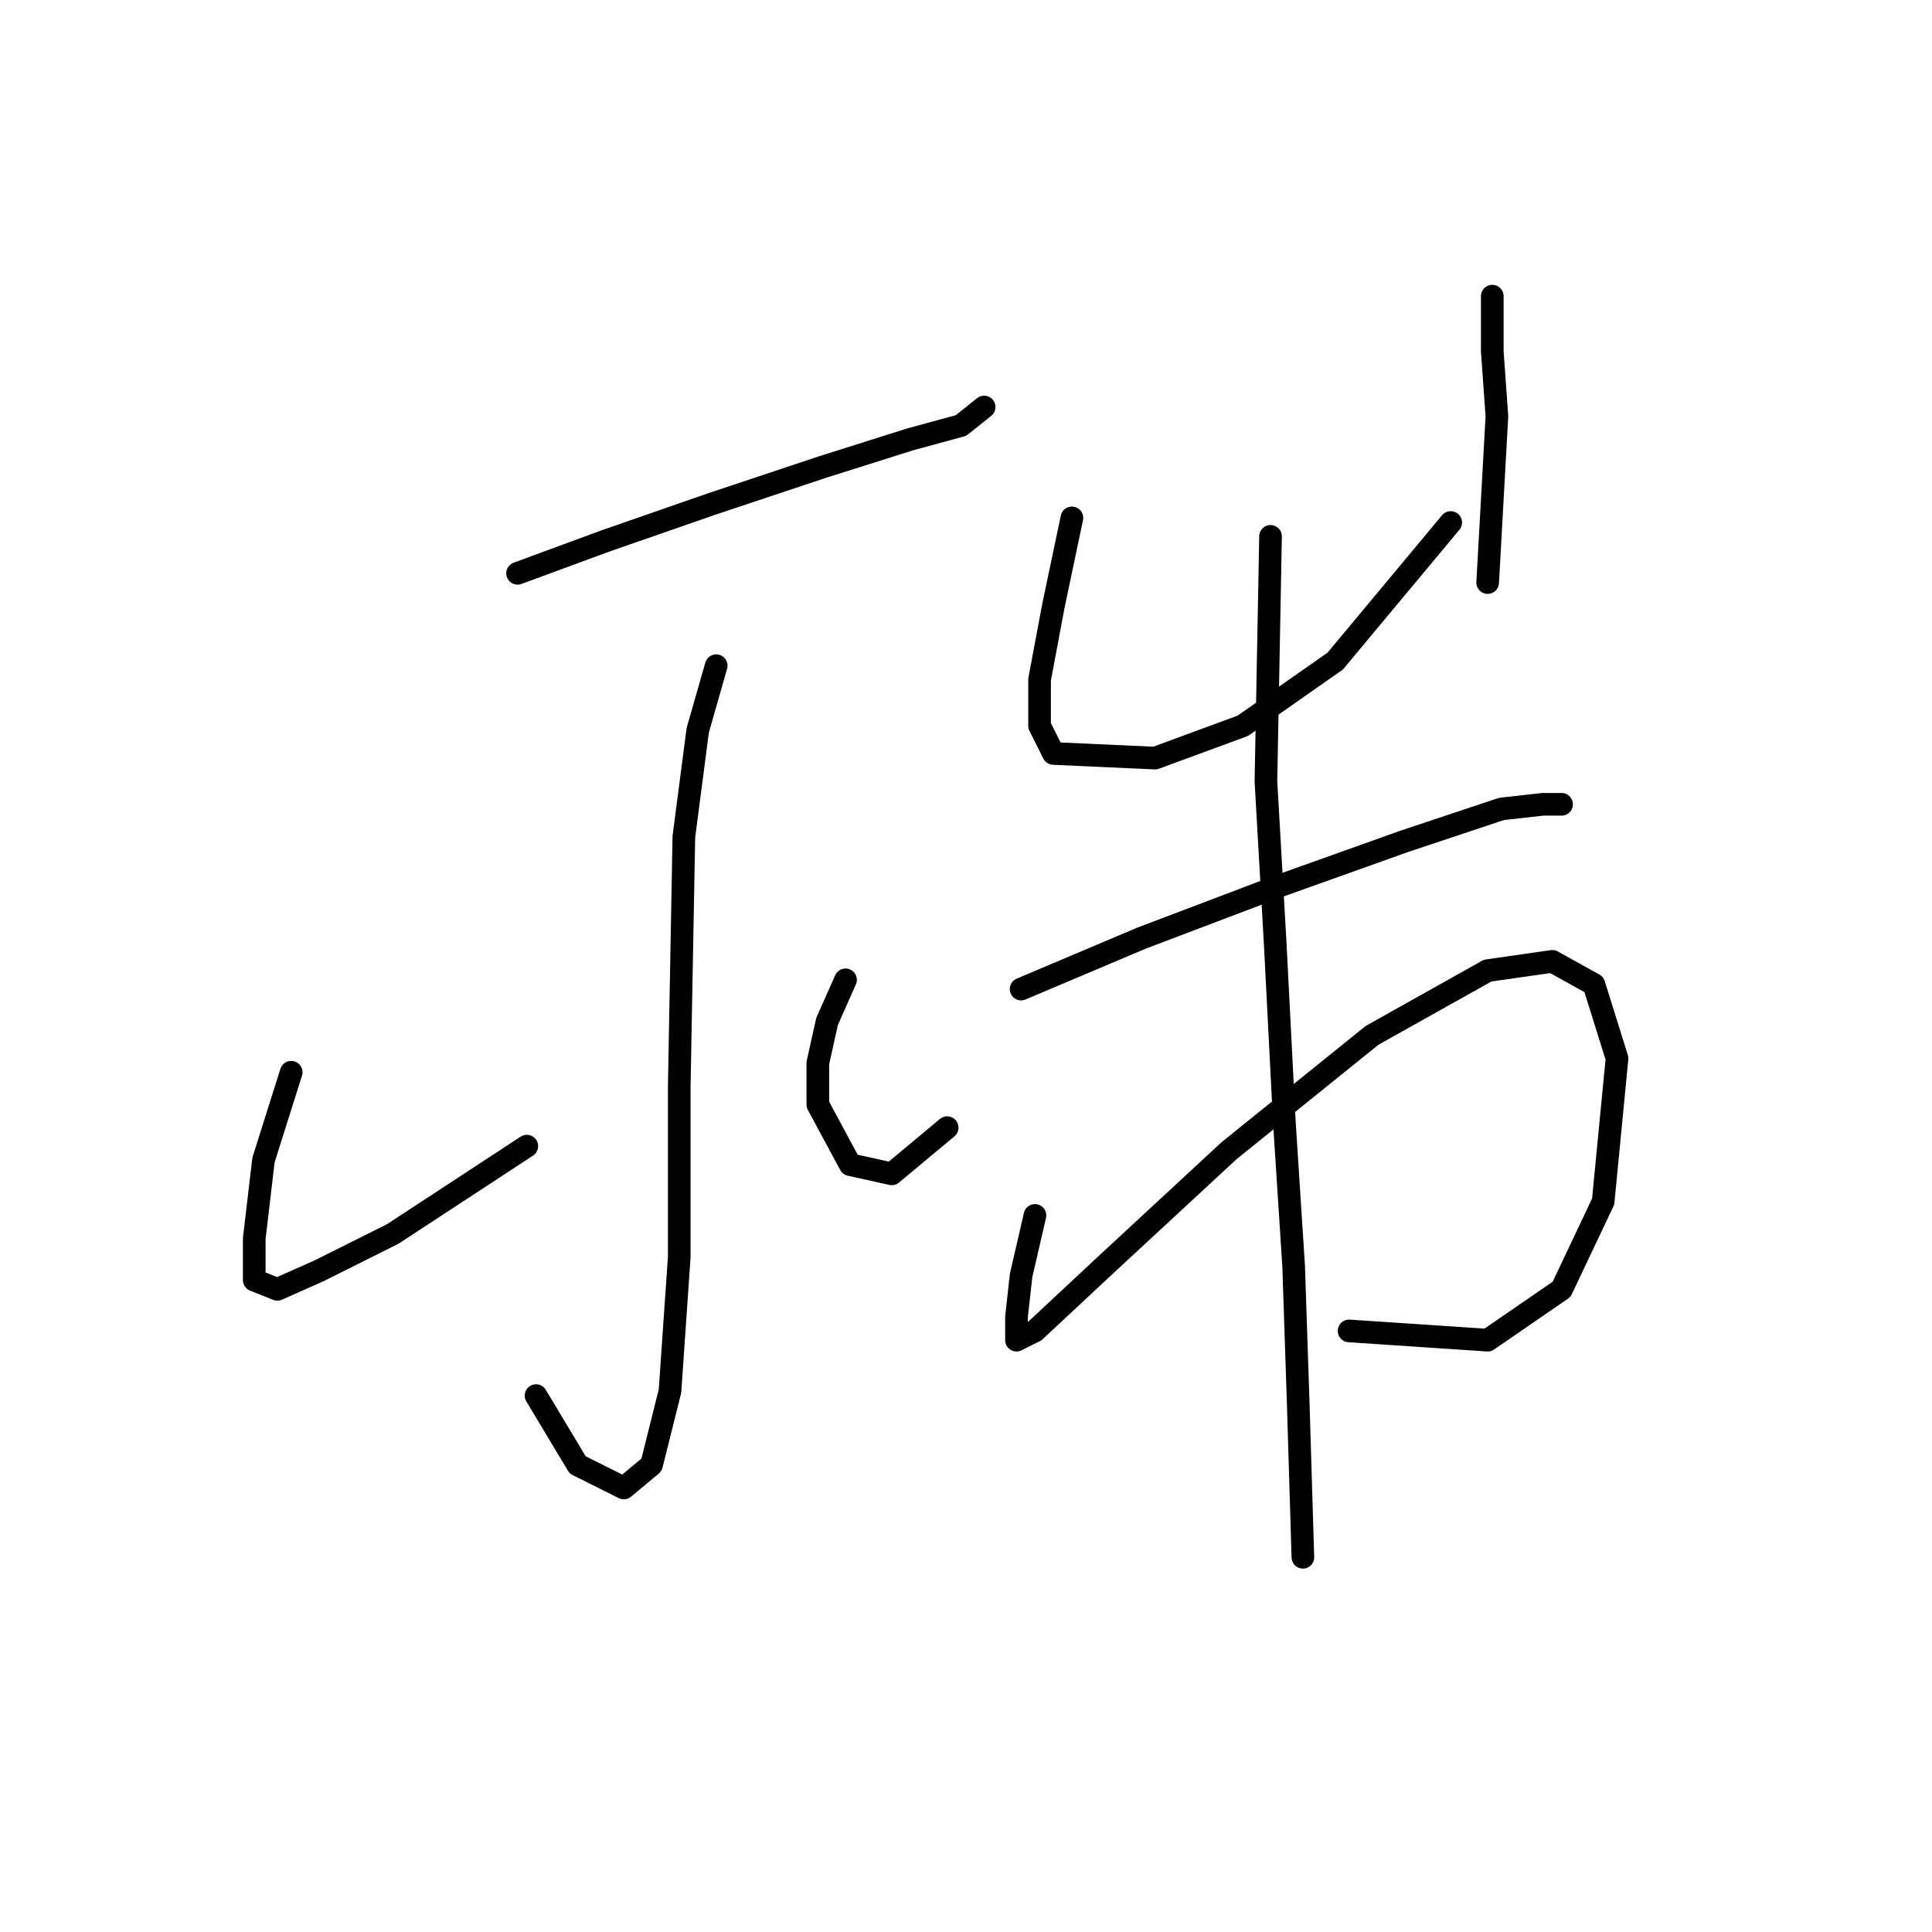 <?xml version="1.0" standalone="no"?>
    <svg width="256" height="256" xmlns="http://www.w3.org/2000/svg" version="1.1">
    <polyline stroke="black" stroke-width="3" stroke-linecap="round" fill="transparent" stroke-linejoin="round" points="68.58 75.968 80.21 71.683 94.289 66.786 108.979 61.889 120.61 58.216 127.343 56.38 130.403 53.932 130.403 53.932 " />
        <polyline stroke="black" stroke-width="3" stroke-linecap="round" fill="transparent" stroke-linejoin="round" points="94.901 88.21 92.452 96.78 90.616 110.858 90.004 143.912 90.004 166.561 88.78 184.312 86.331 194.106 82.659 197.166 76.537 194.106 71.028 184.924 71.028 184.924 " />
        <polyline stroke="black" stroke-width="3" stroke-linecap="round" fill="transparent" stroke-linejoin="round" points="38.586 142.076 34.914 153.706 33.689 164.112 33.689 169.621 36.75 170.845 42.259 168.397 52.053 163.5 69.804 151.87 69.804 151.87 " />
        <polyline stroke="black" stroke-width="3" stroke-linecap="round" fill="transparent" stroke-linejoin="round" points="112.04 129.834 109.591 135.343 108.367 140.852 108.367 146.361 112.652 154.318 118.161 155.543 125.506 149.421 125.506 149.421 " />
        <polyline stroke="black" stroke-width="3" stroke-linecap="round" fill="transparent" stroke-linejoin="round" points="142.034 68.622 139.585 80.253 137.749 90.046 137.749 96.168 139.585 99.84 153.052 100.452 164.682 96.168 176.924 87.598 192.227 69.235 192.227 69.235 " />
        <polyline stroke="black" stroke-width="3" stroke-linecap="round" fill="transparent" stroke-linejoin="round" points="197.736 39.241 197.736 46.586 198.348 55.156 197.124 77.192 197.124 77.192 " />
        <polyline stroke="black" stroke-width="3" stroke-linecap="round" fill="transparent" stroke-linejoin="round" points="135.3 131.058 151.215 124.325 168.966 117.591 186.106 111.47 198.96 107.186 204.469 106.573 206.917 106.573 206.917 106.573 " />
        <polyline stroke="black" stroke-width="3" stroke-linecap="round" fill="transparent" stroke-linejoin="round" points="137.137 161.052 135.3 169.009 134.688 174.518 134.688 177.579 137.137 176.354 146.318 167.785 162.845 152.482 181.821 137.179 197.124 128.61 205.693 127.385 211.202 130.446 214.263 140.24 212.427 159.215 206.917 170.845 197.124 177.579 178.76 176.354 178.76 176.354 " />
        <polyline stroke="black" stroke-width="3" stroke-linecap="round" fill="transparent" stroke-linejoin="round" points="168.354 71.071 167.742 103.513 168.966 124.937 170.191 148.809 171.415 167.785 172.027 186.148 172.639 206.348 172.639 206.348 " />
        </svg>